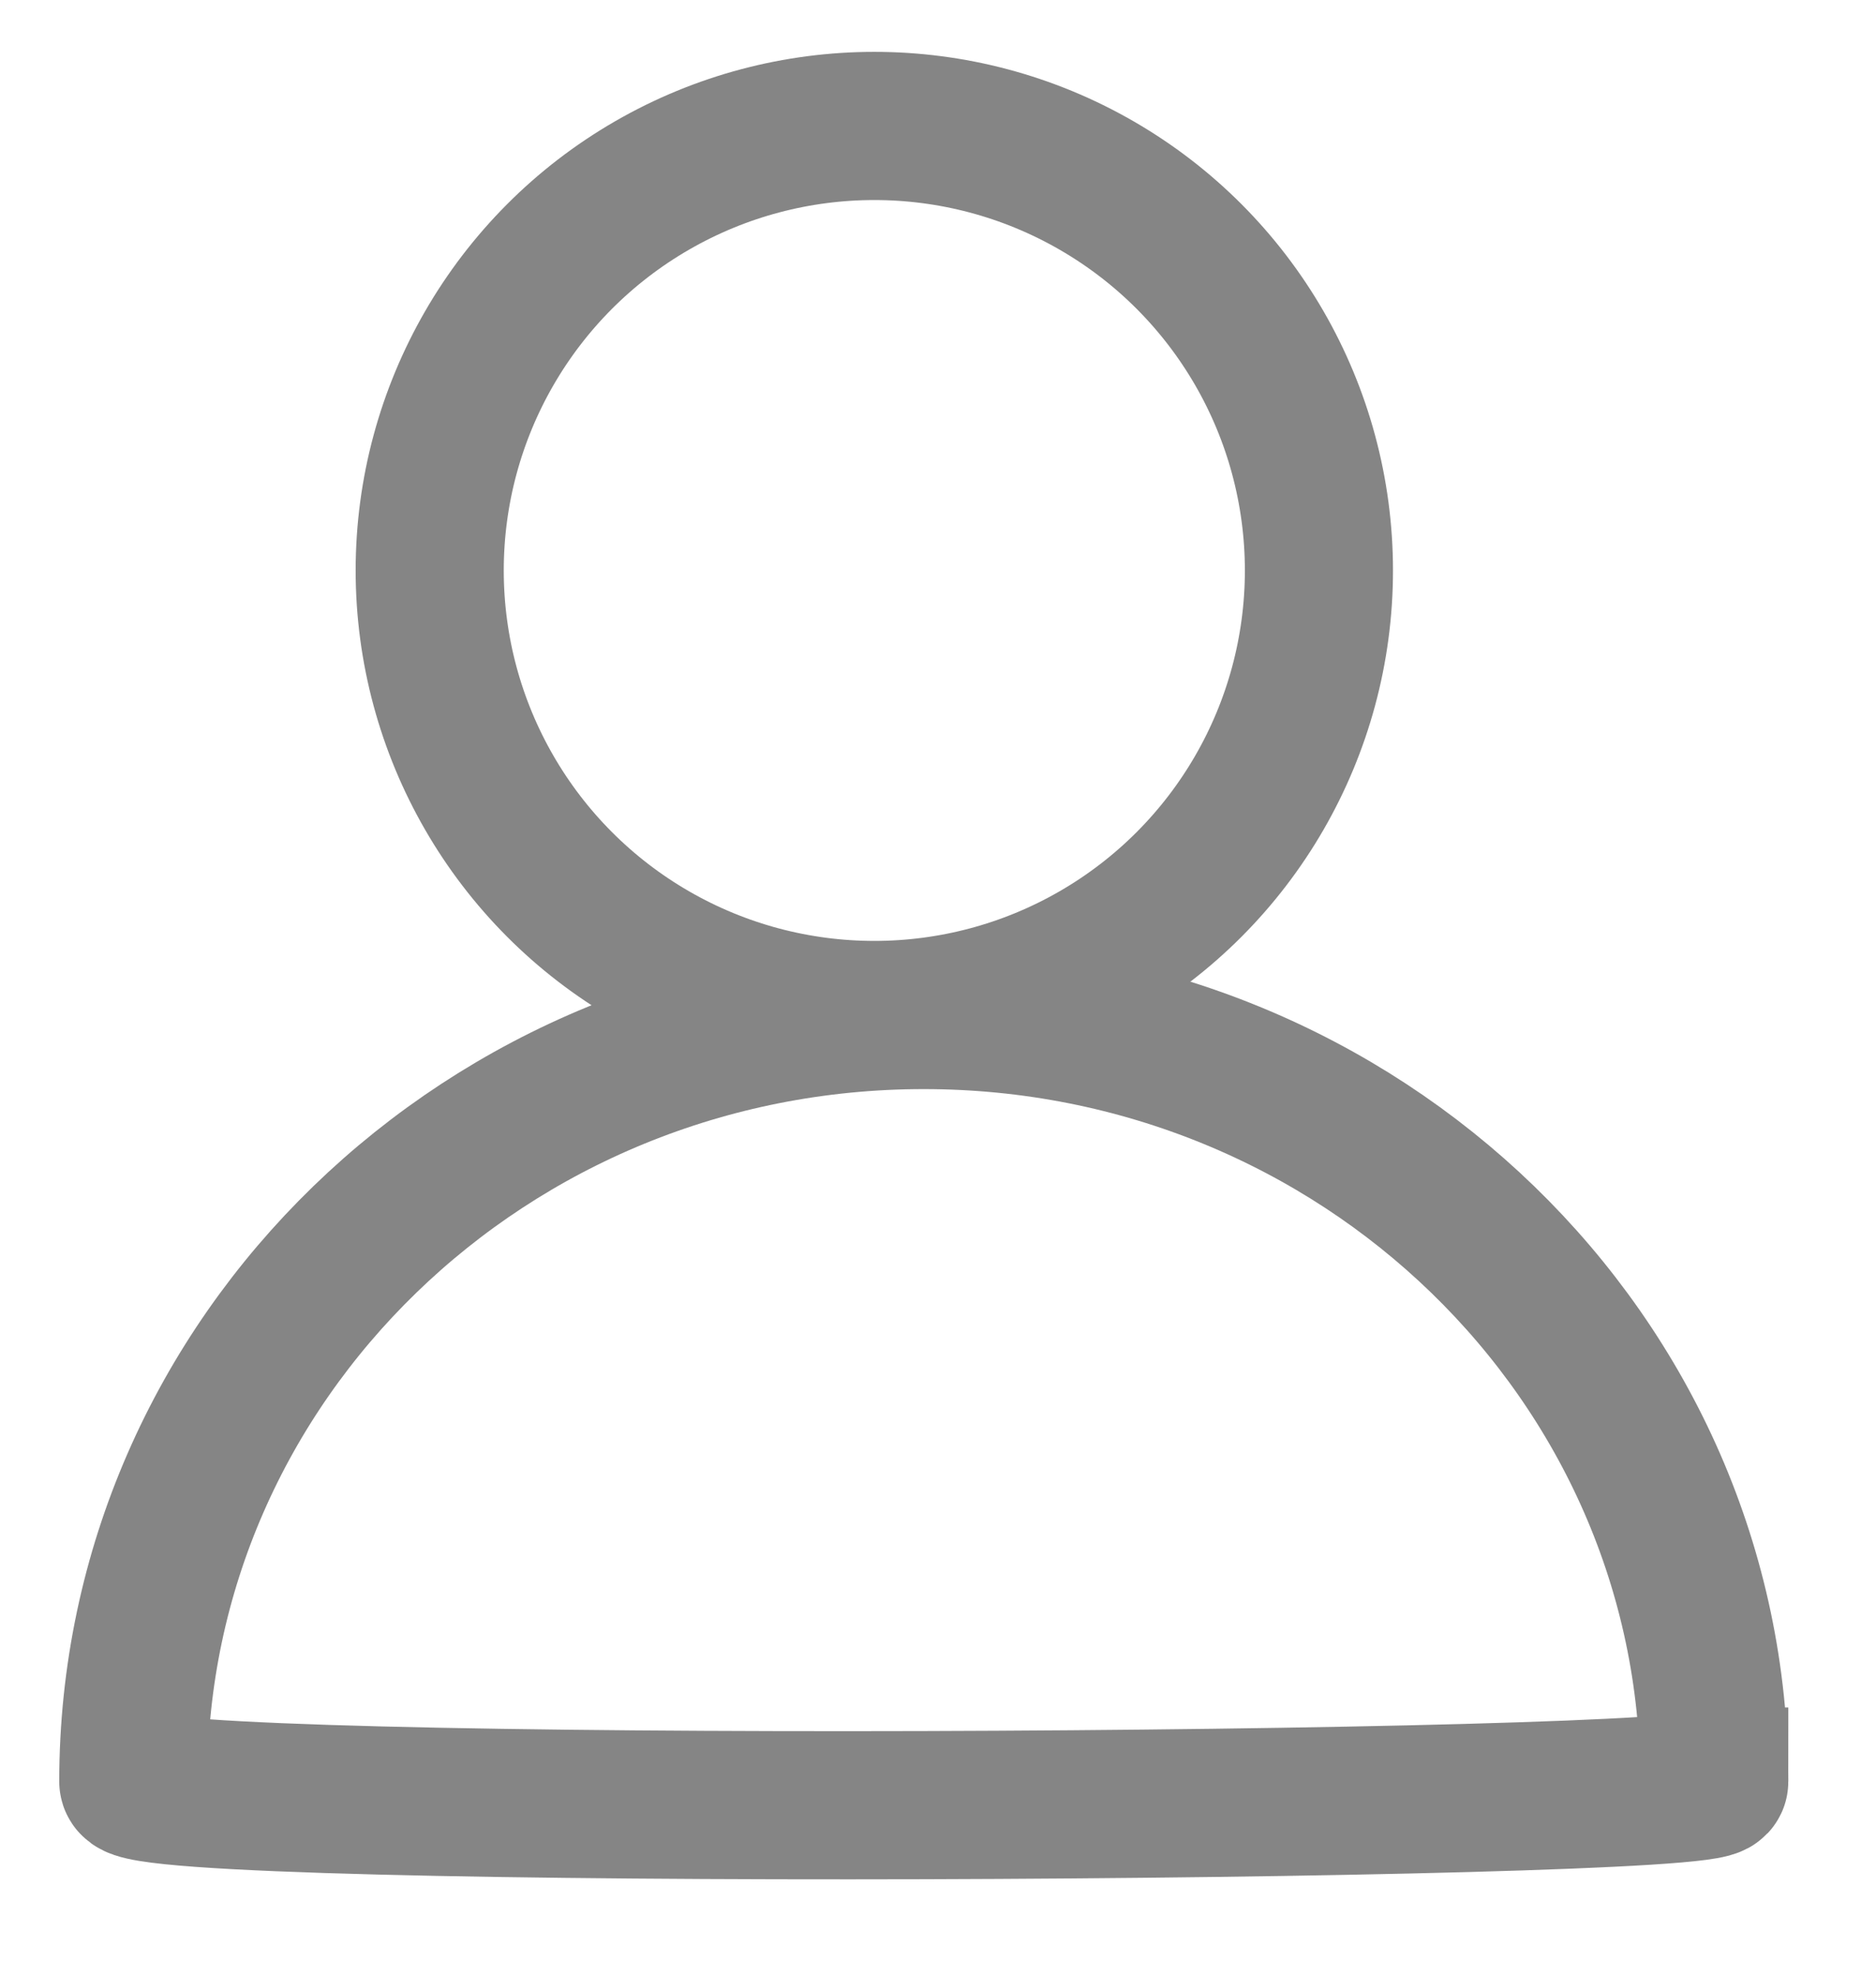 <svg xmlns="http://www.w3.org/2000/svg" width="19" height="20" viewBox="0 0 19 20">
    <g fill="none" fill-rule="evenodd" stroke="#333" stroke-width="1.5" opacity=".6" transform="translate(1.35 1.275)">
        <ellipse cx="7.505" cy="4.5" rx="4.503" ry="4.5"/>
        <path d="M16.012 16.76c0-4.286-3.585-7.76-8.006-7.76C3.584 9 0 12.474 0 16.76c0 .364 16.012.272 16.012 0z"/>
    </g>
</svg>

